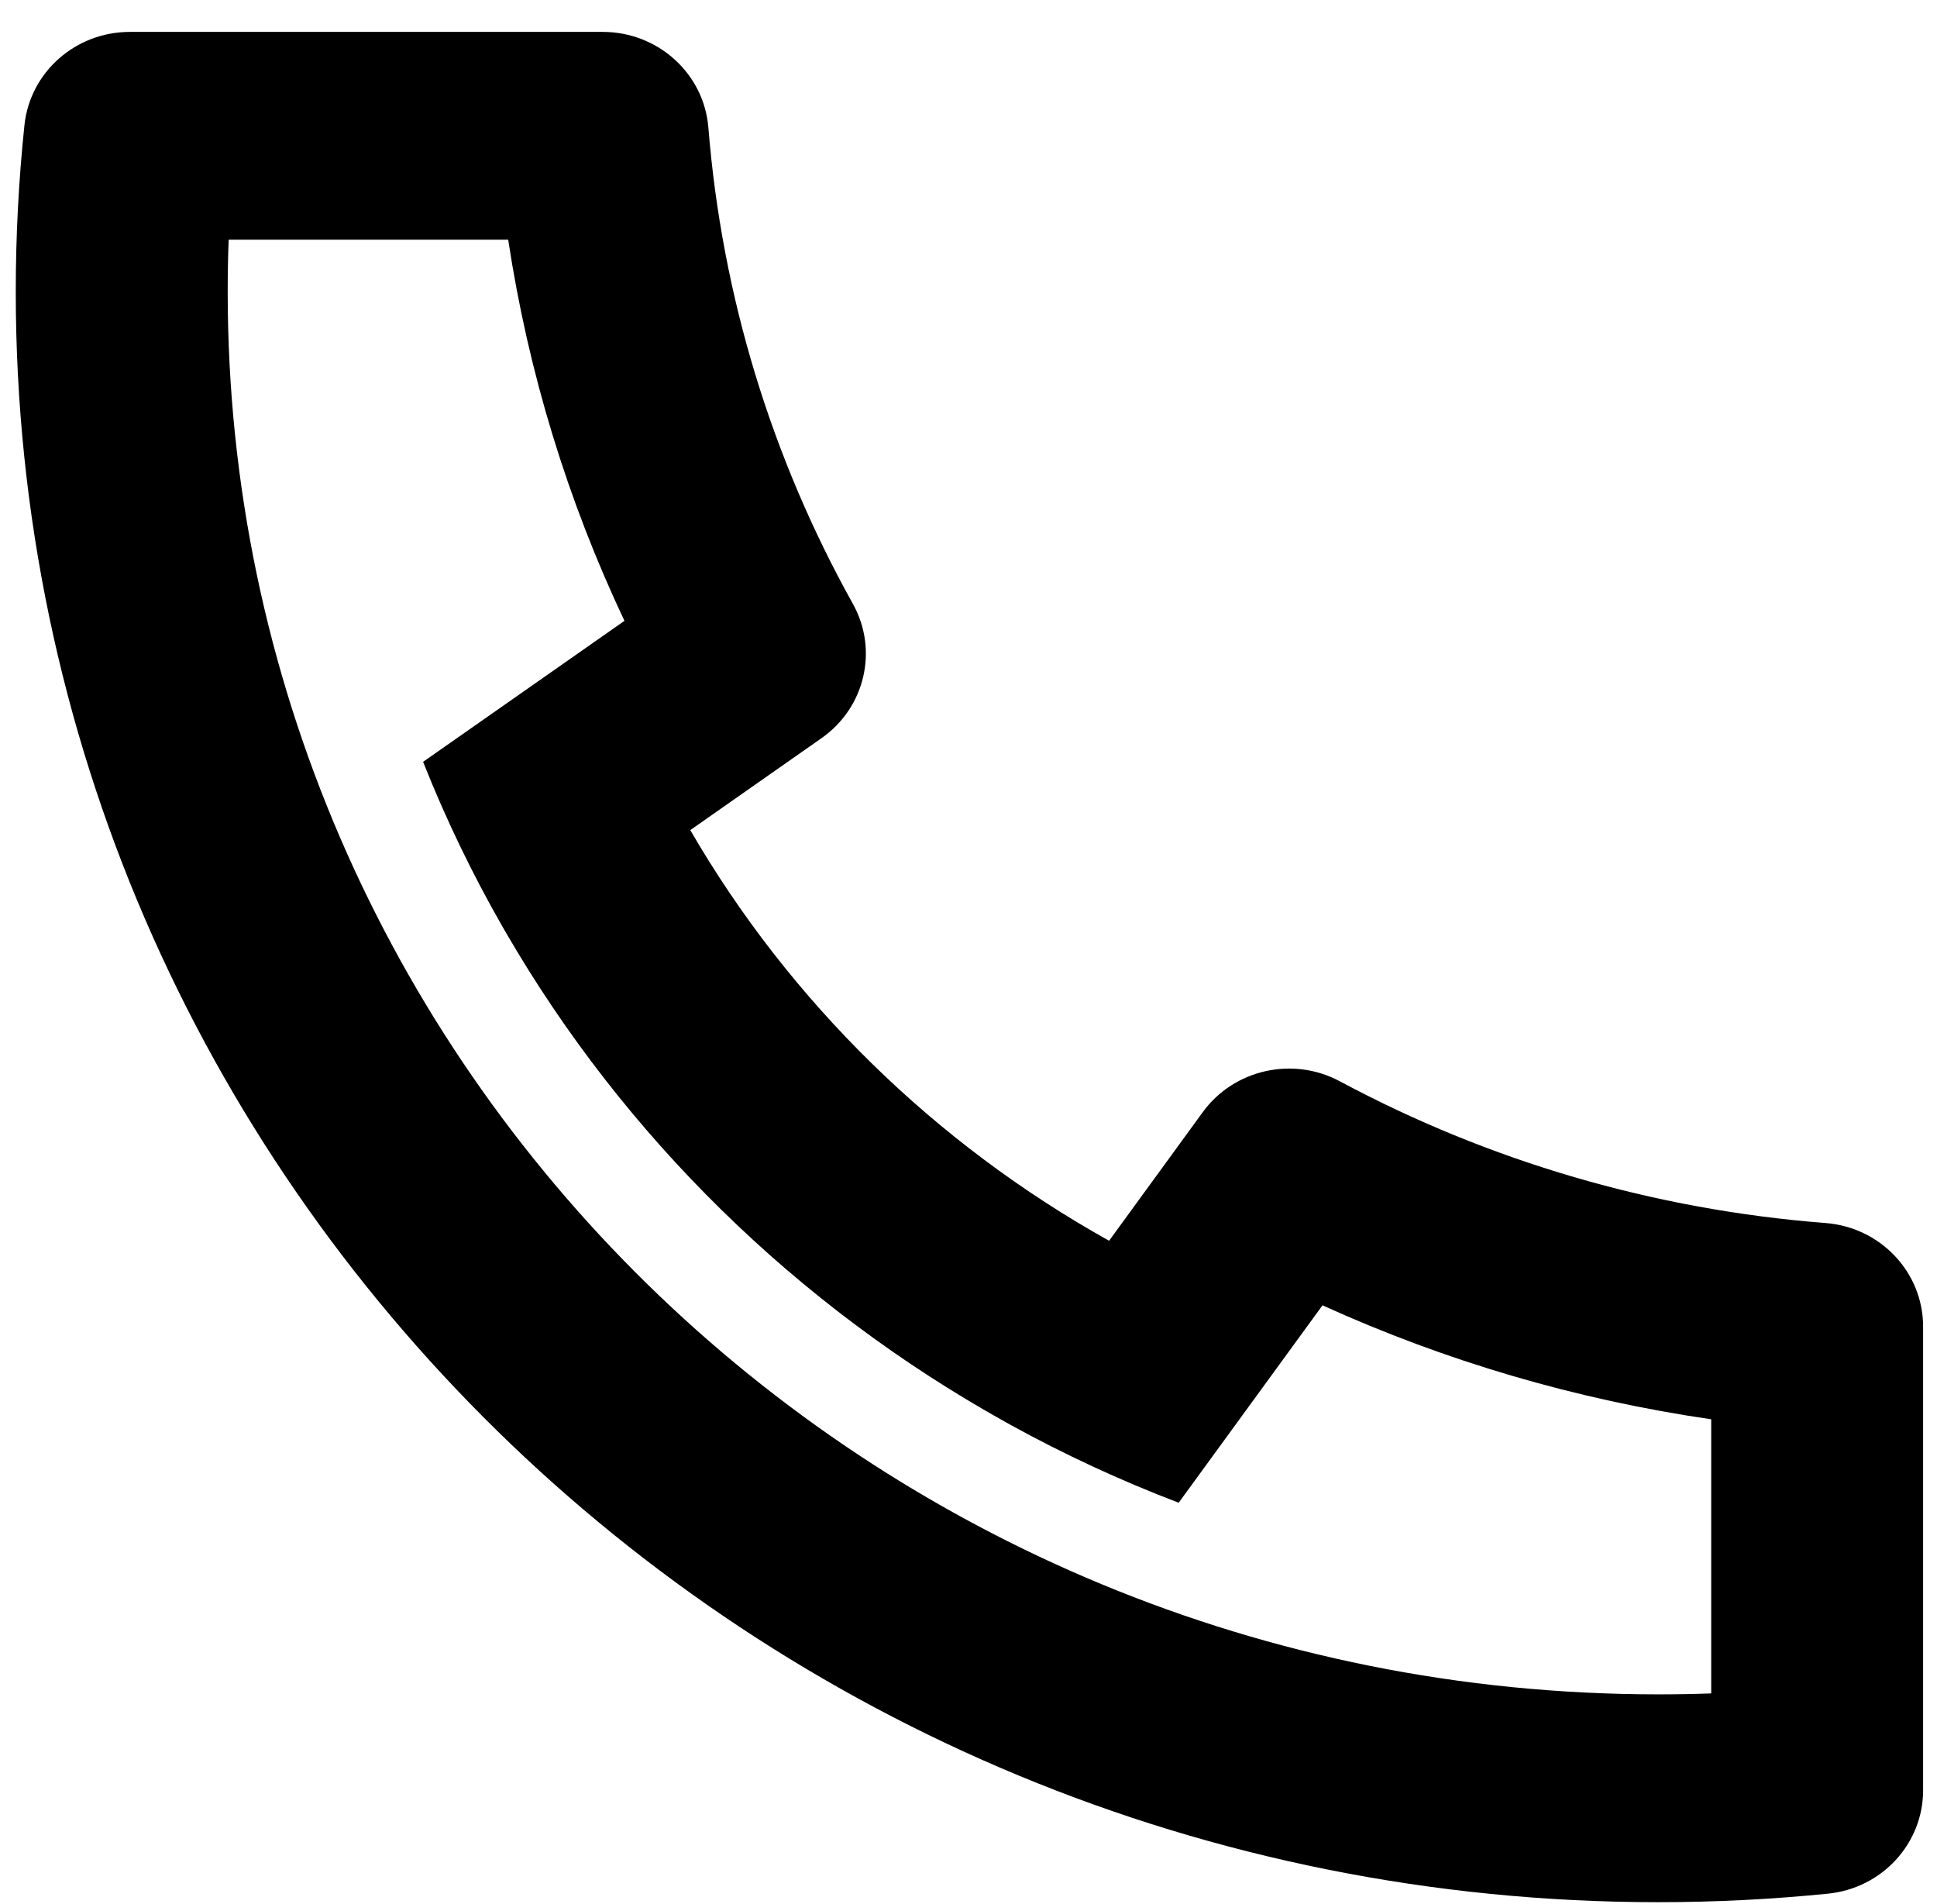 <svg width="58" height="57" viewBox="0 0 58 57" fill="none" xmlns="http://www.w3.org/2000/svg">
<path d="M20.669 24.852C23.64 29.974 27.985 34.233 33.21 37.146L36.016 33.294C36.949 32.014 38.711 31.618 40.119 32.372C44.583 34.763 49.516 36.216 54.662 36.615C56.312 36.743 57.584 38.093 57.584 39.716V53.599C57.584 55.193 56.354 56.53 54.736 56.693C53.054 56.862 51.358 56.948 49.652 56.948C22.491 56.948 0.472 35.361 0.472 8.732C0.472 7.059 0.559 5.396 0.732 3.748C0.898 2.161 2.261 0.955 3.888 0.955H18.048C19.703 0.955 21.08 2.203 21.211 3.82C21.618 8.865 23.1 13.702 25.538 18.078C26.308 19.459 25.904 21.186 24.598 22.1L20.669 24.852ZM12.669 22.808L18.698 18.587C16.988 14.969 15.817 11.133 15.217 7.176H6.847C6.827 7.694 6.818 8.212 6.818 8.732C6.818 31.924 25.995 50.726 49.652 50.726C50.182 50.726 50.711 50.717 51.239 50.698V42.491C47.203 41.903 43.29 40.755 39.6 39.079L35.294 44.989C33.552 44.326 31.87 43.545 30.257 42.657L30.073 42.554C23.855 39.088 18.689 34.023 15.153 27.927L15.048 27.746C14.142 26.165 13.346 24.516 12.669 22.808Z" fill="black"/>
</svg>
